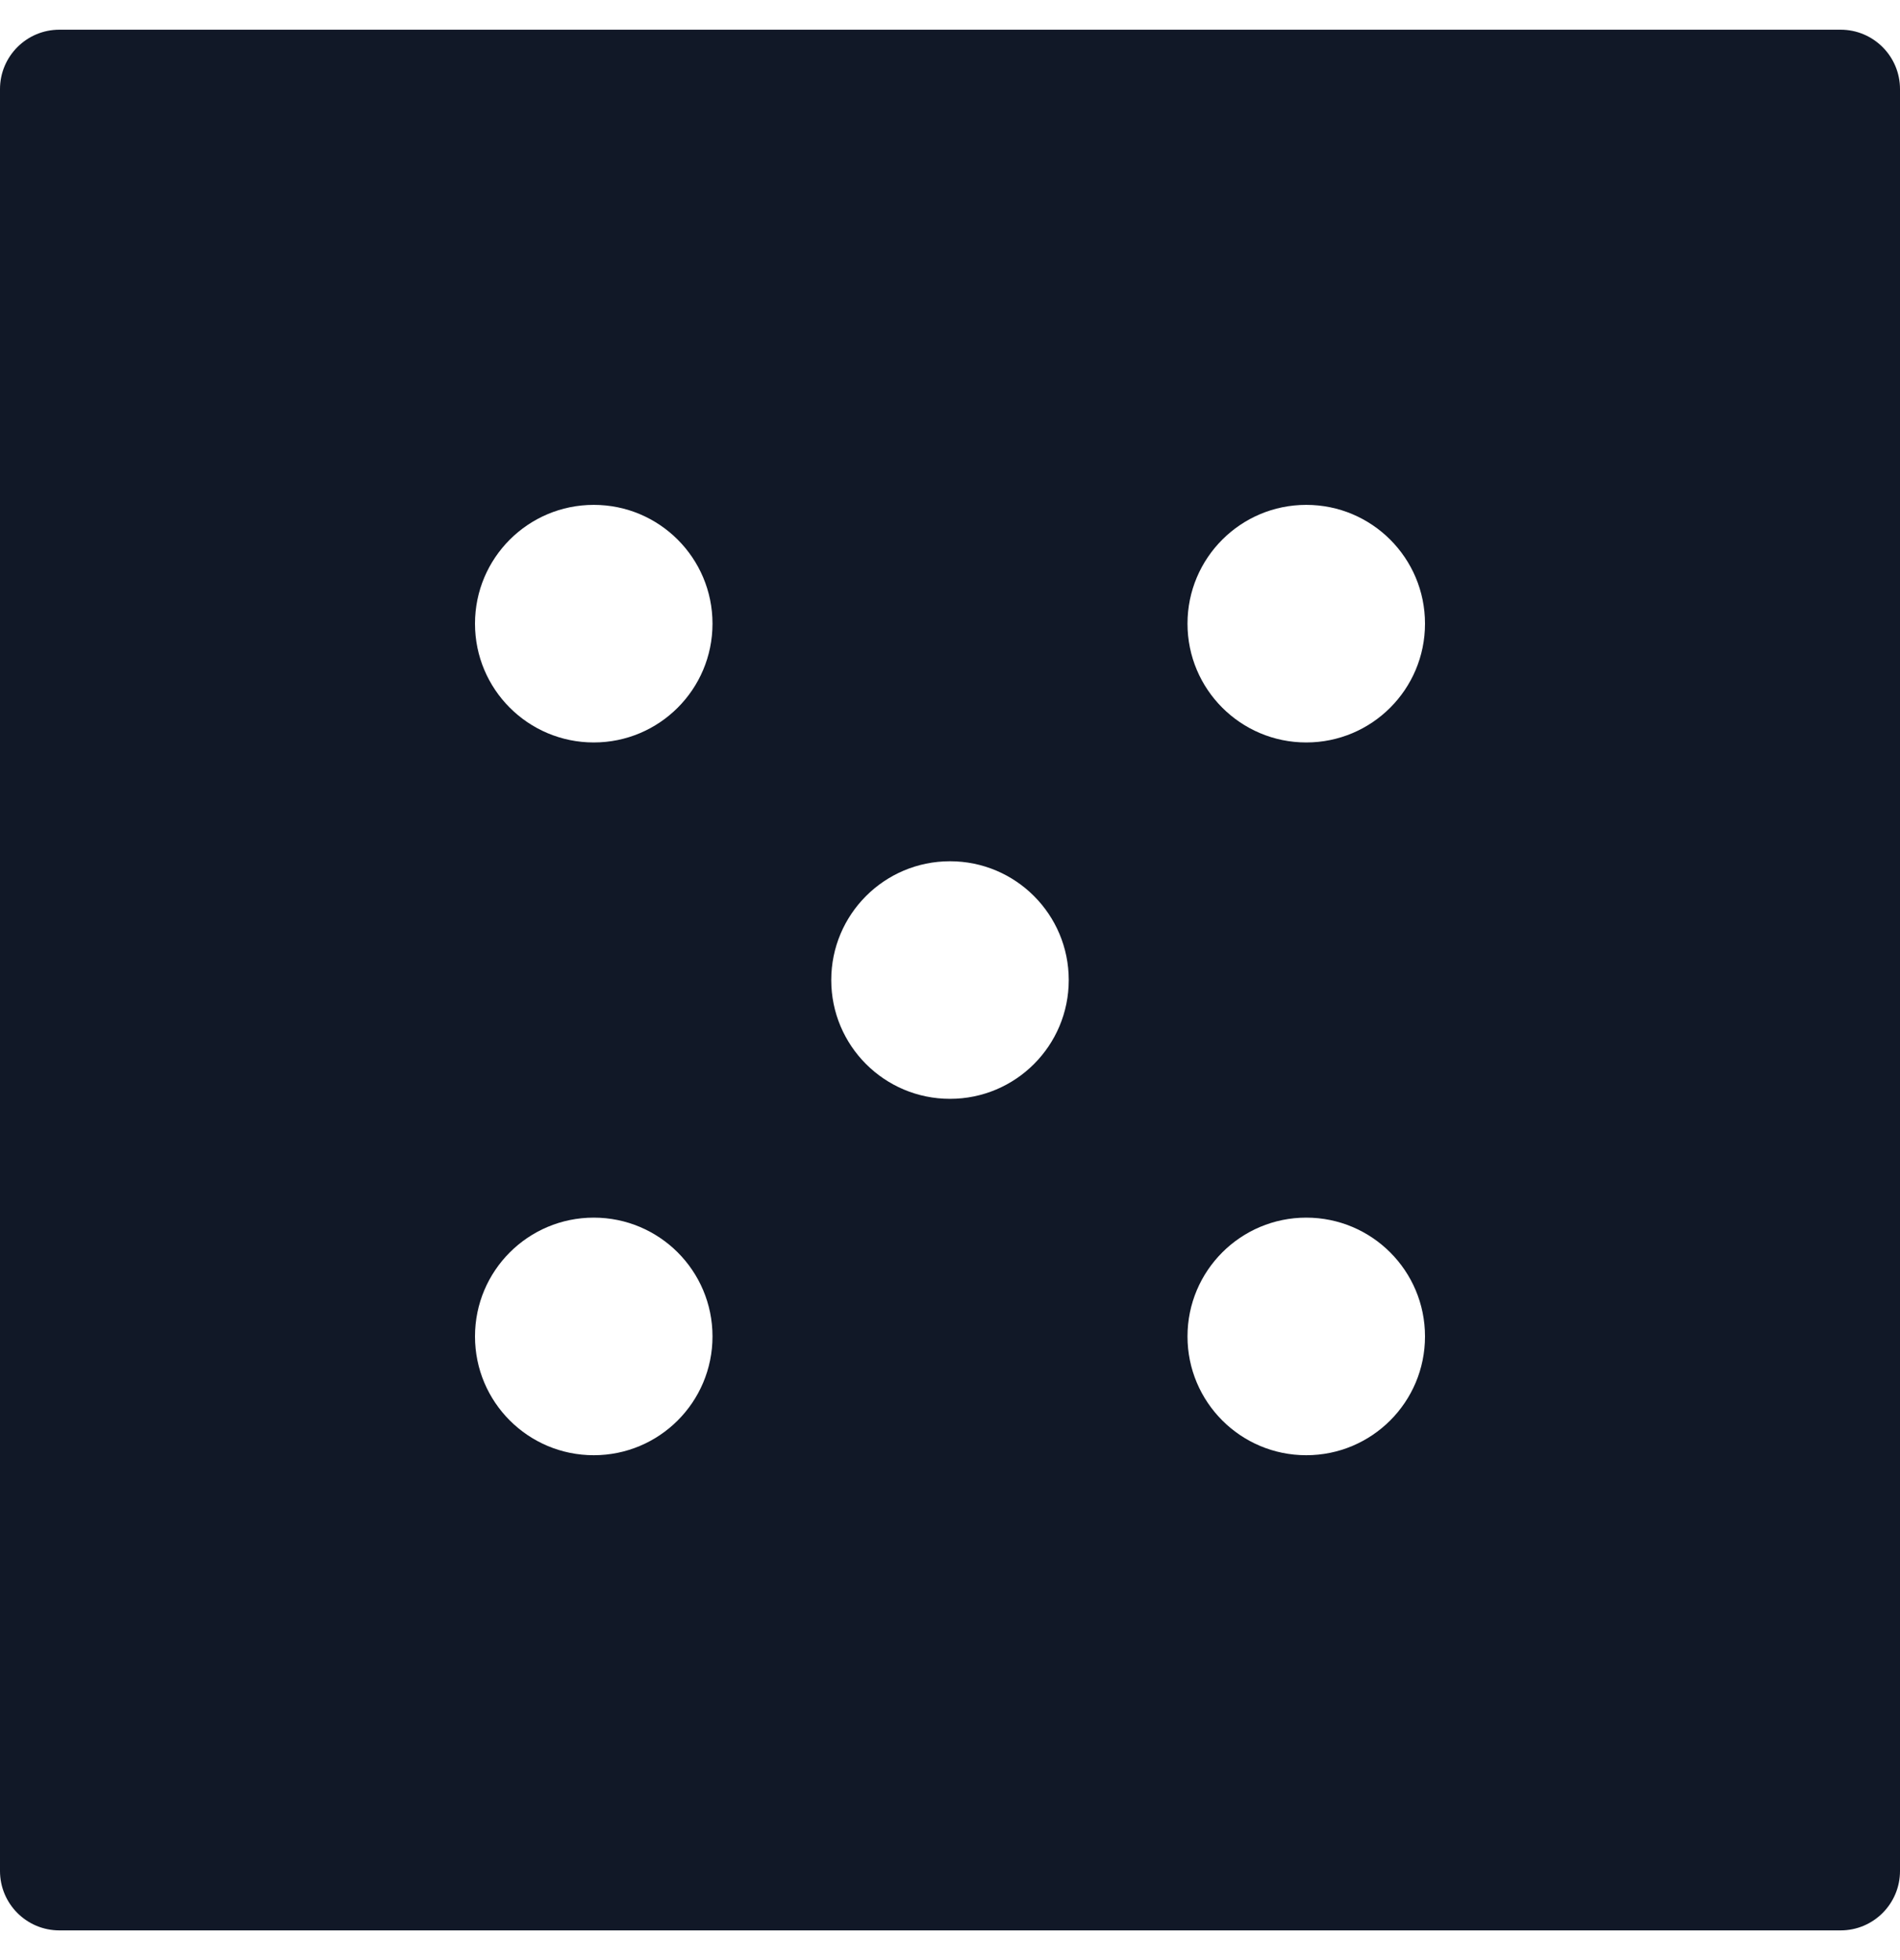 <svg width="32" height="33" viewBox="0 0 32 33" fill="none" xmlns="http://www.w3.org/2000/svg">
<path fill-rule="evenodd" clip-rule="evenodd" d="M32 1.5C32 0.948 31.552 0.5 31 0.5H1C0.448 0.5 0 0.948 0 1.5V31.5C0 32.052 0.448 32.5 1 32.5H31C31.552 32.5 32 32.052 32 31.5V1.5ZM12 10.5C12 11.605 11.105 12.5 10 12.5C8.895 12.5 8 11.605 8 10.5C8 9.395 8.895 8.5 10 8.5C11.105 8.5 12 9.395 12 10.5ZM22 12.5C23.105 12.5 24 11.605 24 10.5C24 9.395 23.105 8.5 22 8.5C20.895 8.5 20 9.395 20 10.5C20 11.605 20.895 12.5 22 12.5ZM12 22.5C12 23.605 11.105 24.5 10 24.5C8.895 24.5 8 23.605 8 22.5C8 21.395 8.895 20.5 10 20.5C11.105 20.5 12 21.395 12 22.5ZM16 18.5C17.105 18.5 18 17.605 18 16.5C18 15.395 17.105 14.5 16 14.5C14.895 14.5 14 15.395 14 16.5C14 17.605 14.895 18.5 16 18.5ZM24 22.5C24 23.605 23.105 24.5 22 24.5C20.895 24.5 20 23.605 20 22.5C20 21.395 20.895 20.5 22 20.5C23.105 20.5 24 21.395 24 22.5Z" fill="#111827"/>
</svg>
